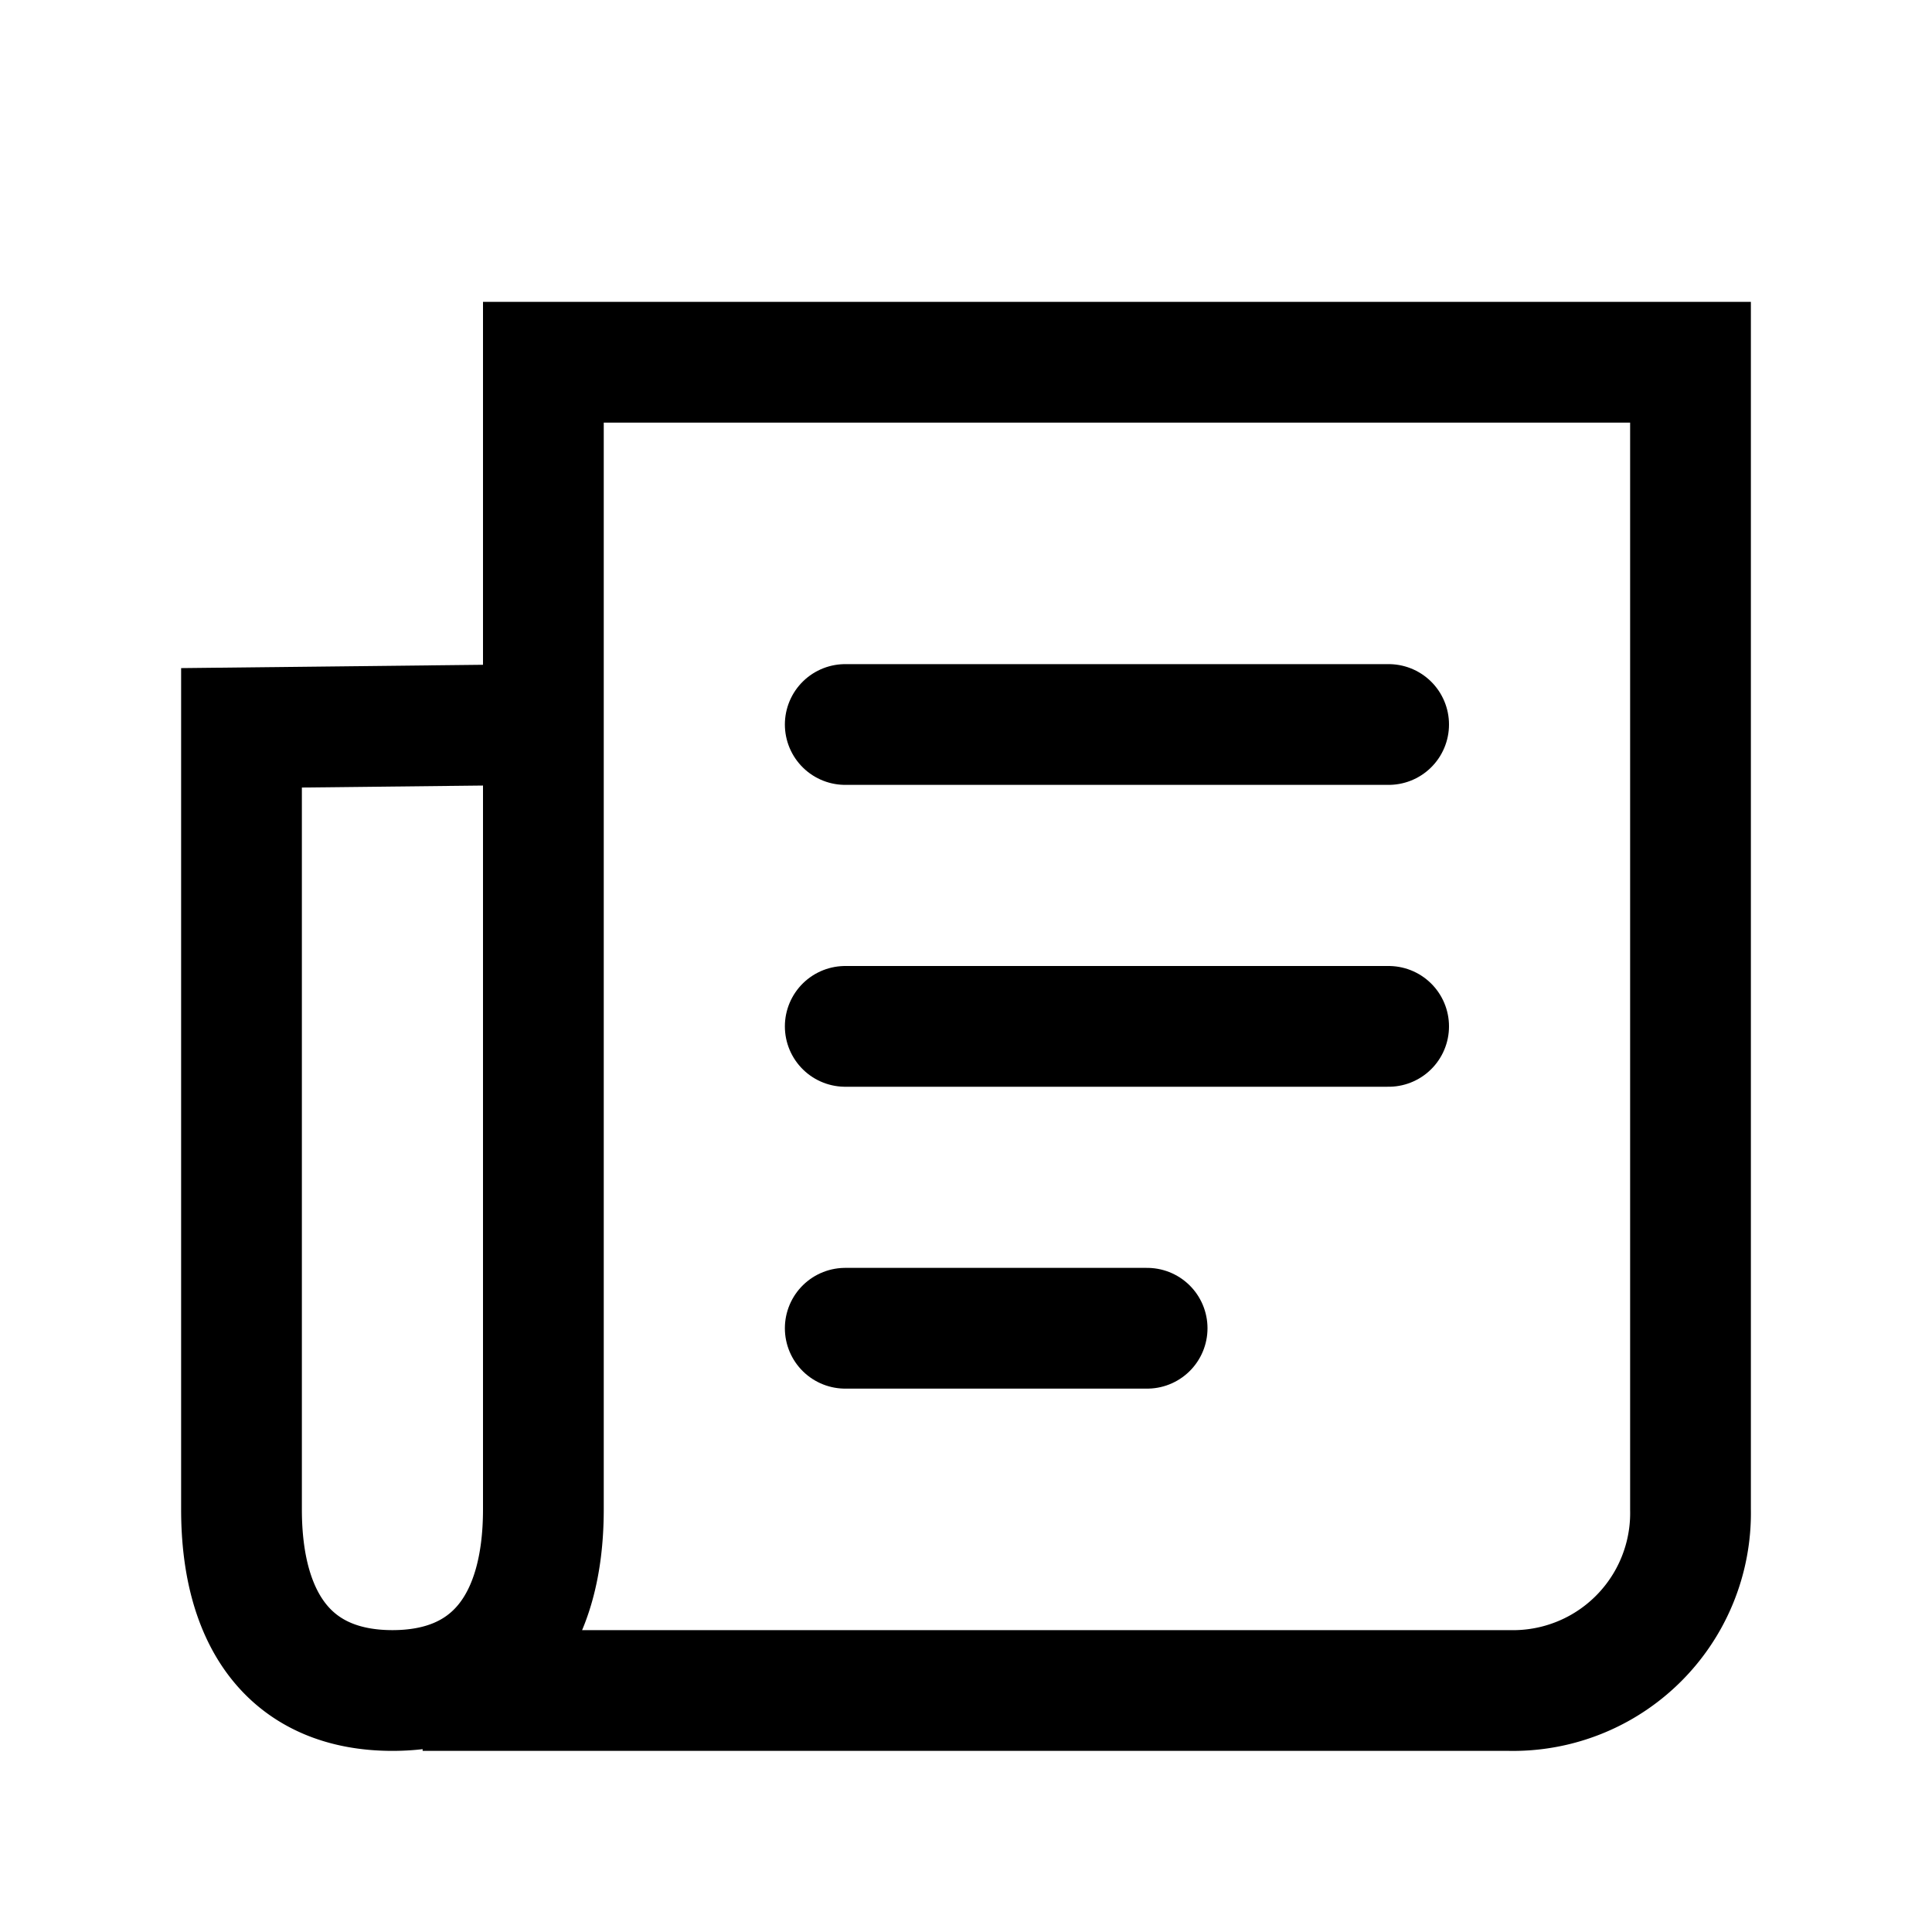 <svg xmlns="http://www.w3.org/2000/svg" width="32" height="32" viewBox="0 0 32 32"><rect width="32" height="32" fill="#fff" opacity="0"/><g transform="translate(4 6.666)"><path d="M15,14.334l-5,.055V27.334c0,1.879.845,3,2.5,3s2.5-1.121,2.5-3v-19H34v19a2.94,2.94,0,0,1-3,3H13" transform="translate(-10 -9)" fill="none" stroke="#000" stroke-width="2"/><line x2="5" transform="translate(10 15.334)" fill="none" stroke="#000" stroke-linecap="round" stroke-width="2"/><line x2="9" transform="translate(10 5.334)" fill="none" stroke="#000" stroke-linecap="round" stroke-width="2"/><line x2="9" transform="translate(10 10.334)" fill="none" stroke="#000" stroke-linecap="round" stroke-width="2"/></g></svg>